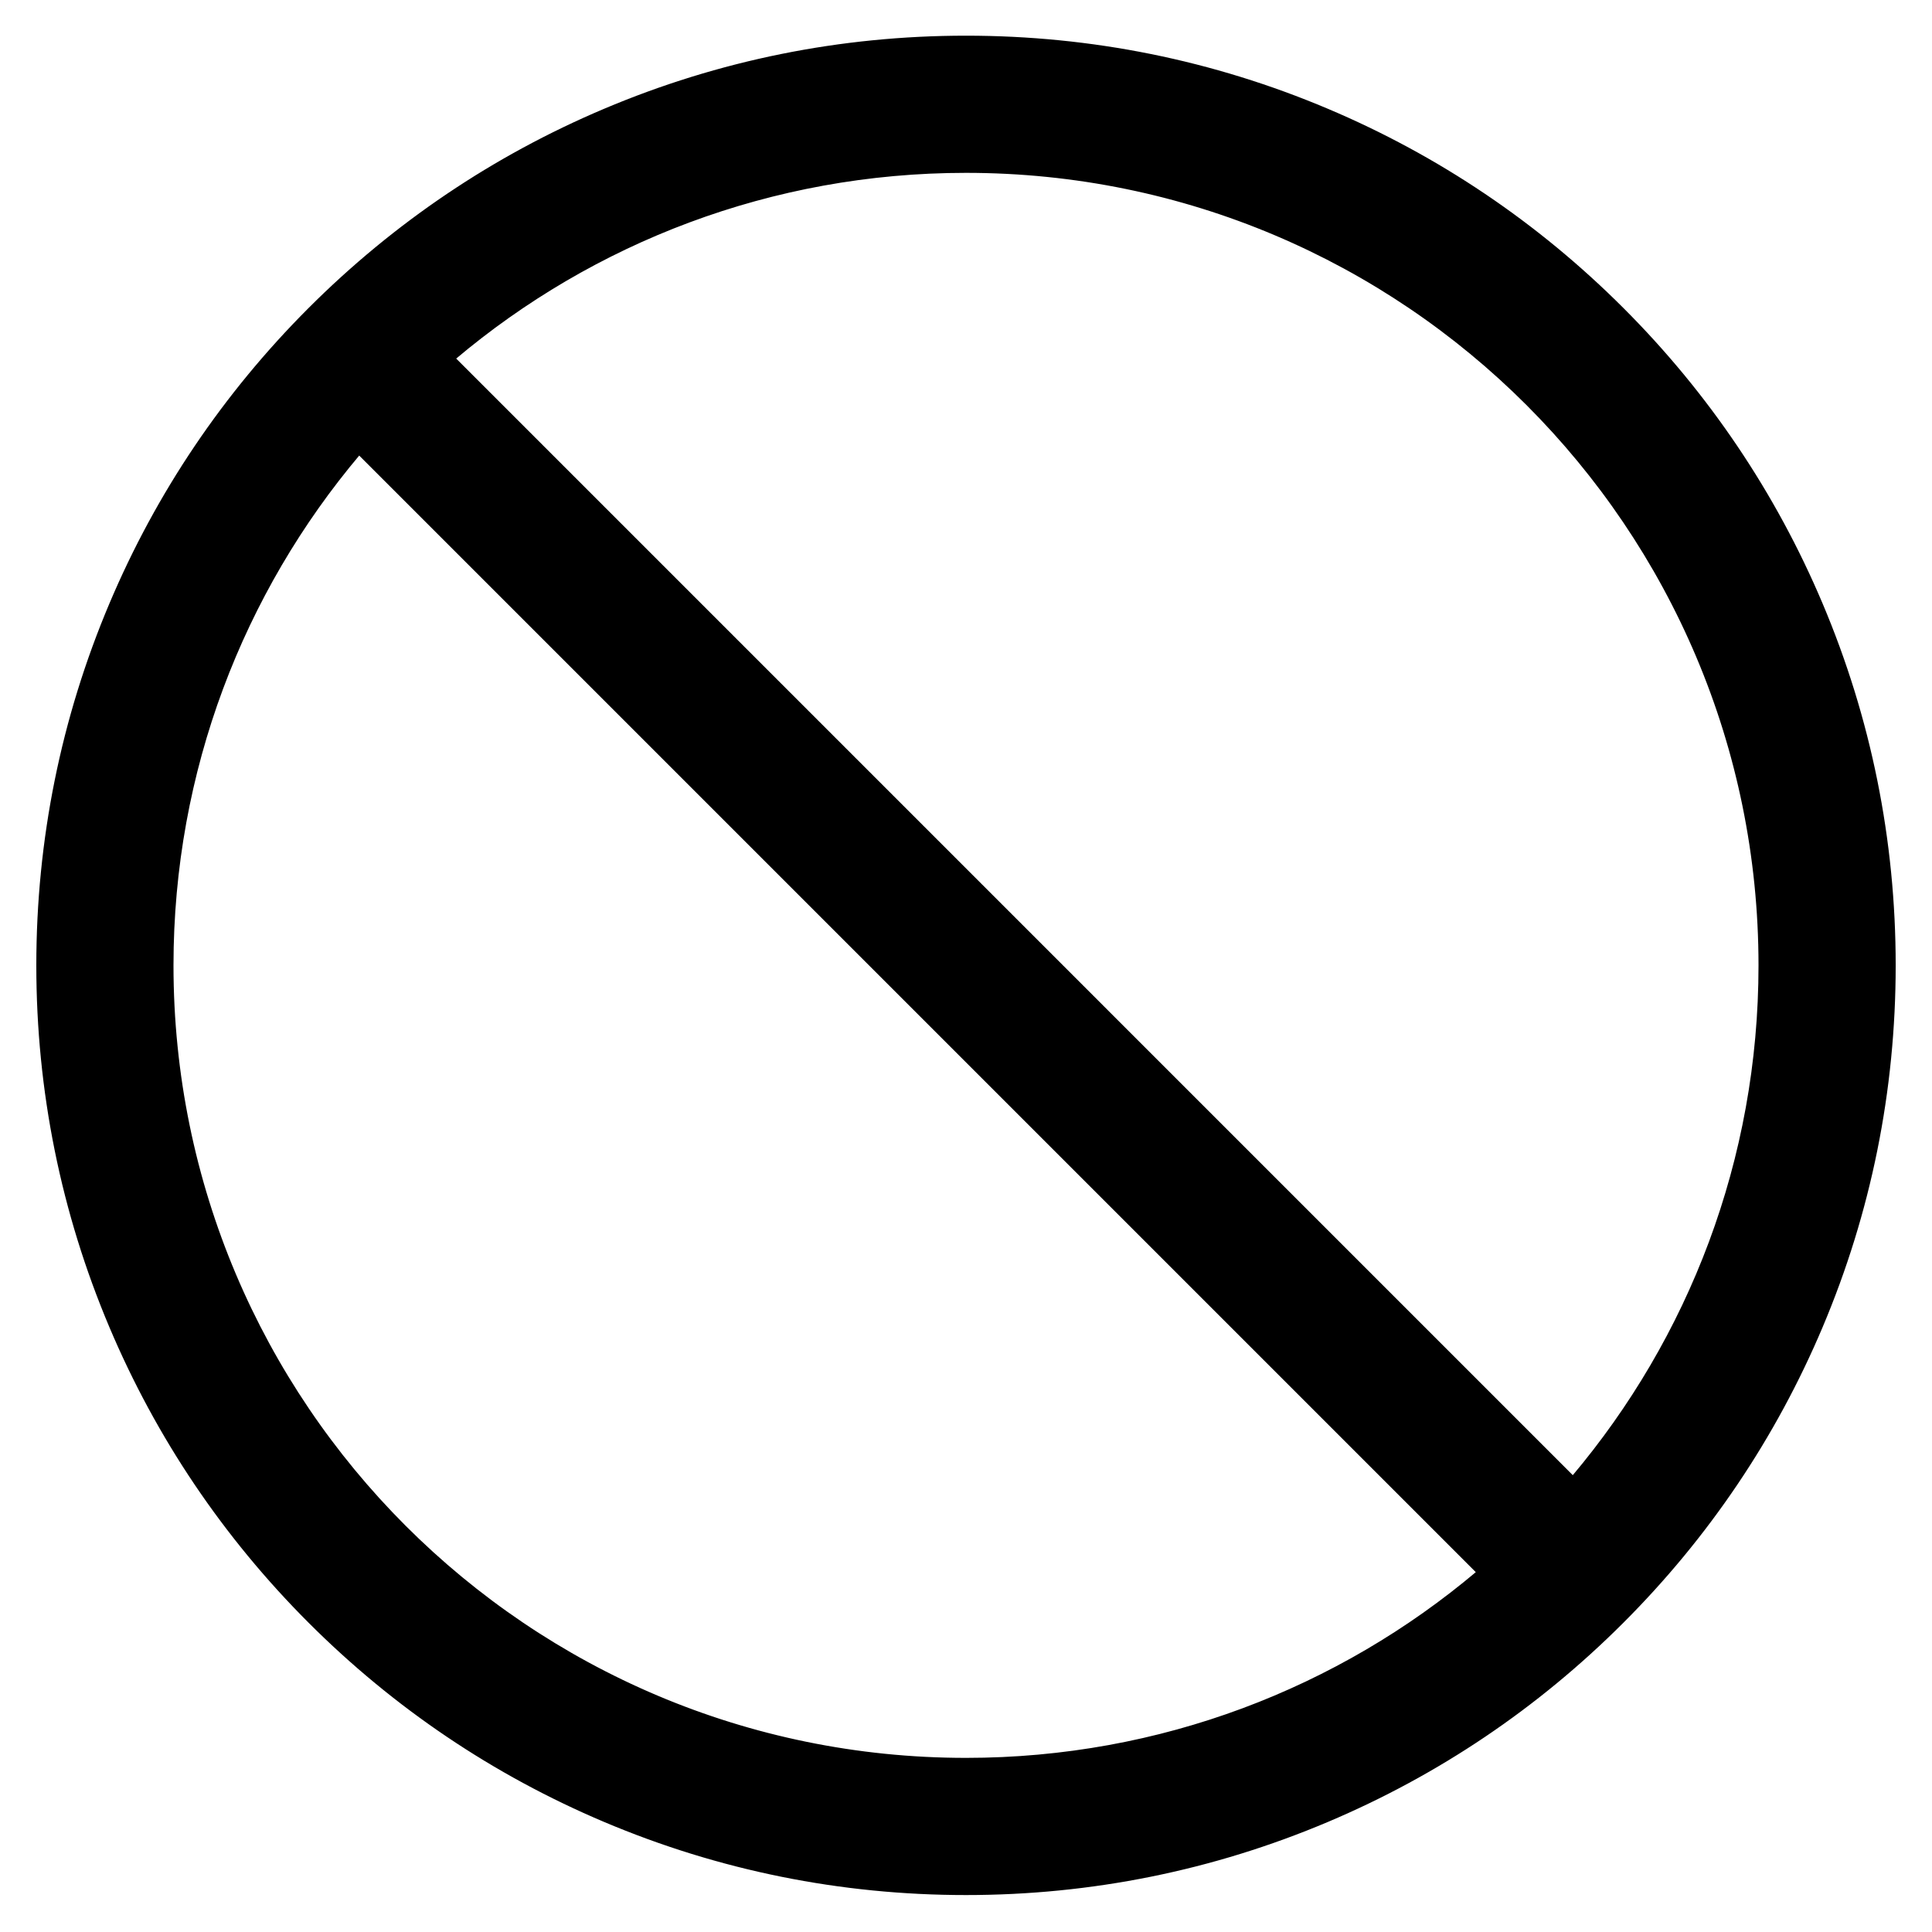 <?xml version="1.0" encoding="iso-8859-1"?>
<!-- Generator: Adobe Illustrator 18.0.0, SVG Export Plug-In . SVG Version: 6.00 Build 0)  -->
<!DOCTYPE svg PUBLIC "-//W3C//DTD SVG 1.1//EN" "http://www.w3.org/Graphics/SVG/1.1/DTD/svg11.dtd">
<svg version="1.1" id="Capa_1" xmlns="http://www.w3.org/2000/svg" xmlns:xlink="http://www.w3.org/1999/xlink" x="0px" y="0px"
	 viewBox="0 0 1000 1000" style="enable-background:new 0 0 1000 1000;" xml:space="preserve">
<path style="stroke:#000000;stroke-miterlimit:10;" d="M57.103,686.803c24.214,57.25,58.865,108.651,102.989,152.776
	c44.125,44.124,95.525,78.775,152.775,102.99c59.309,25.085,122.27,37.805,187.133,37.805s127.824-12.719,187.133-37.805
	c57.25-24.215,108.651-58.865,152.775-102.99c44.124-44.125,78.775-95.525,102.99-152.776
	c25.085-59.308,37.805-122.269,37.805-187.133s-12.72-127.824-37.805-187.133c-24.215-57.25-58.866-108.651-102.99-152.775
	c-44.125-44.124-95.525-78.775-152.775-102.99C627.824,31.687,564.863,18.968,500,18.968S372.176,31.687,312.867,56.772
	c-57.25,24.215-108.651,58.865-152.775,102.99c-44.124,44.124-78.775,95.525-102.989,152.775
	c-25.086,59.309-37.805,122.27-37.805,187.133S32.017,627.494,57.103,686.803z M500,88.968
	c226.825,0,410.702,183.878,410.702,410.703c0,100.812-36.324,193.138-96.595,264.61L235.39,185.563
	C306.862,125.292,399.188,88.968,500,88.968z M185.893,235.061L764.61,813.777c-71.472,60.271-163.798,96.595-264.61,96.595
	c-226.825,0-410.702-183.878-410.702-410.703C89.298,398.859,125.622,306.532,185.893,235.061z"/>
</svg>
